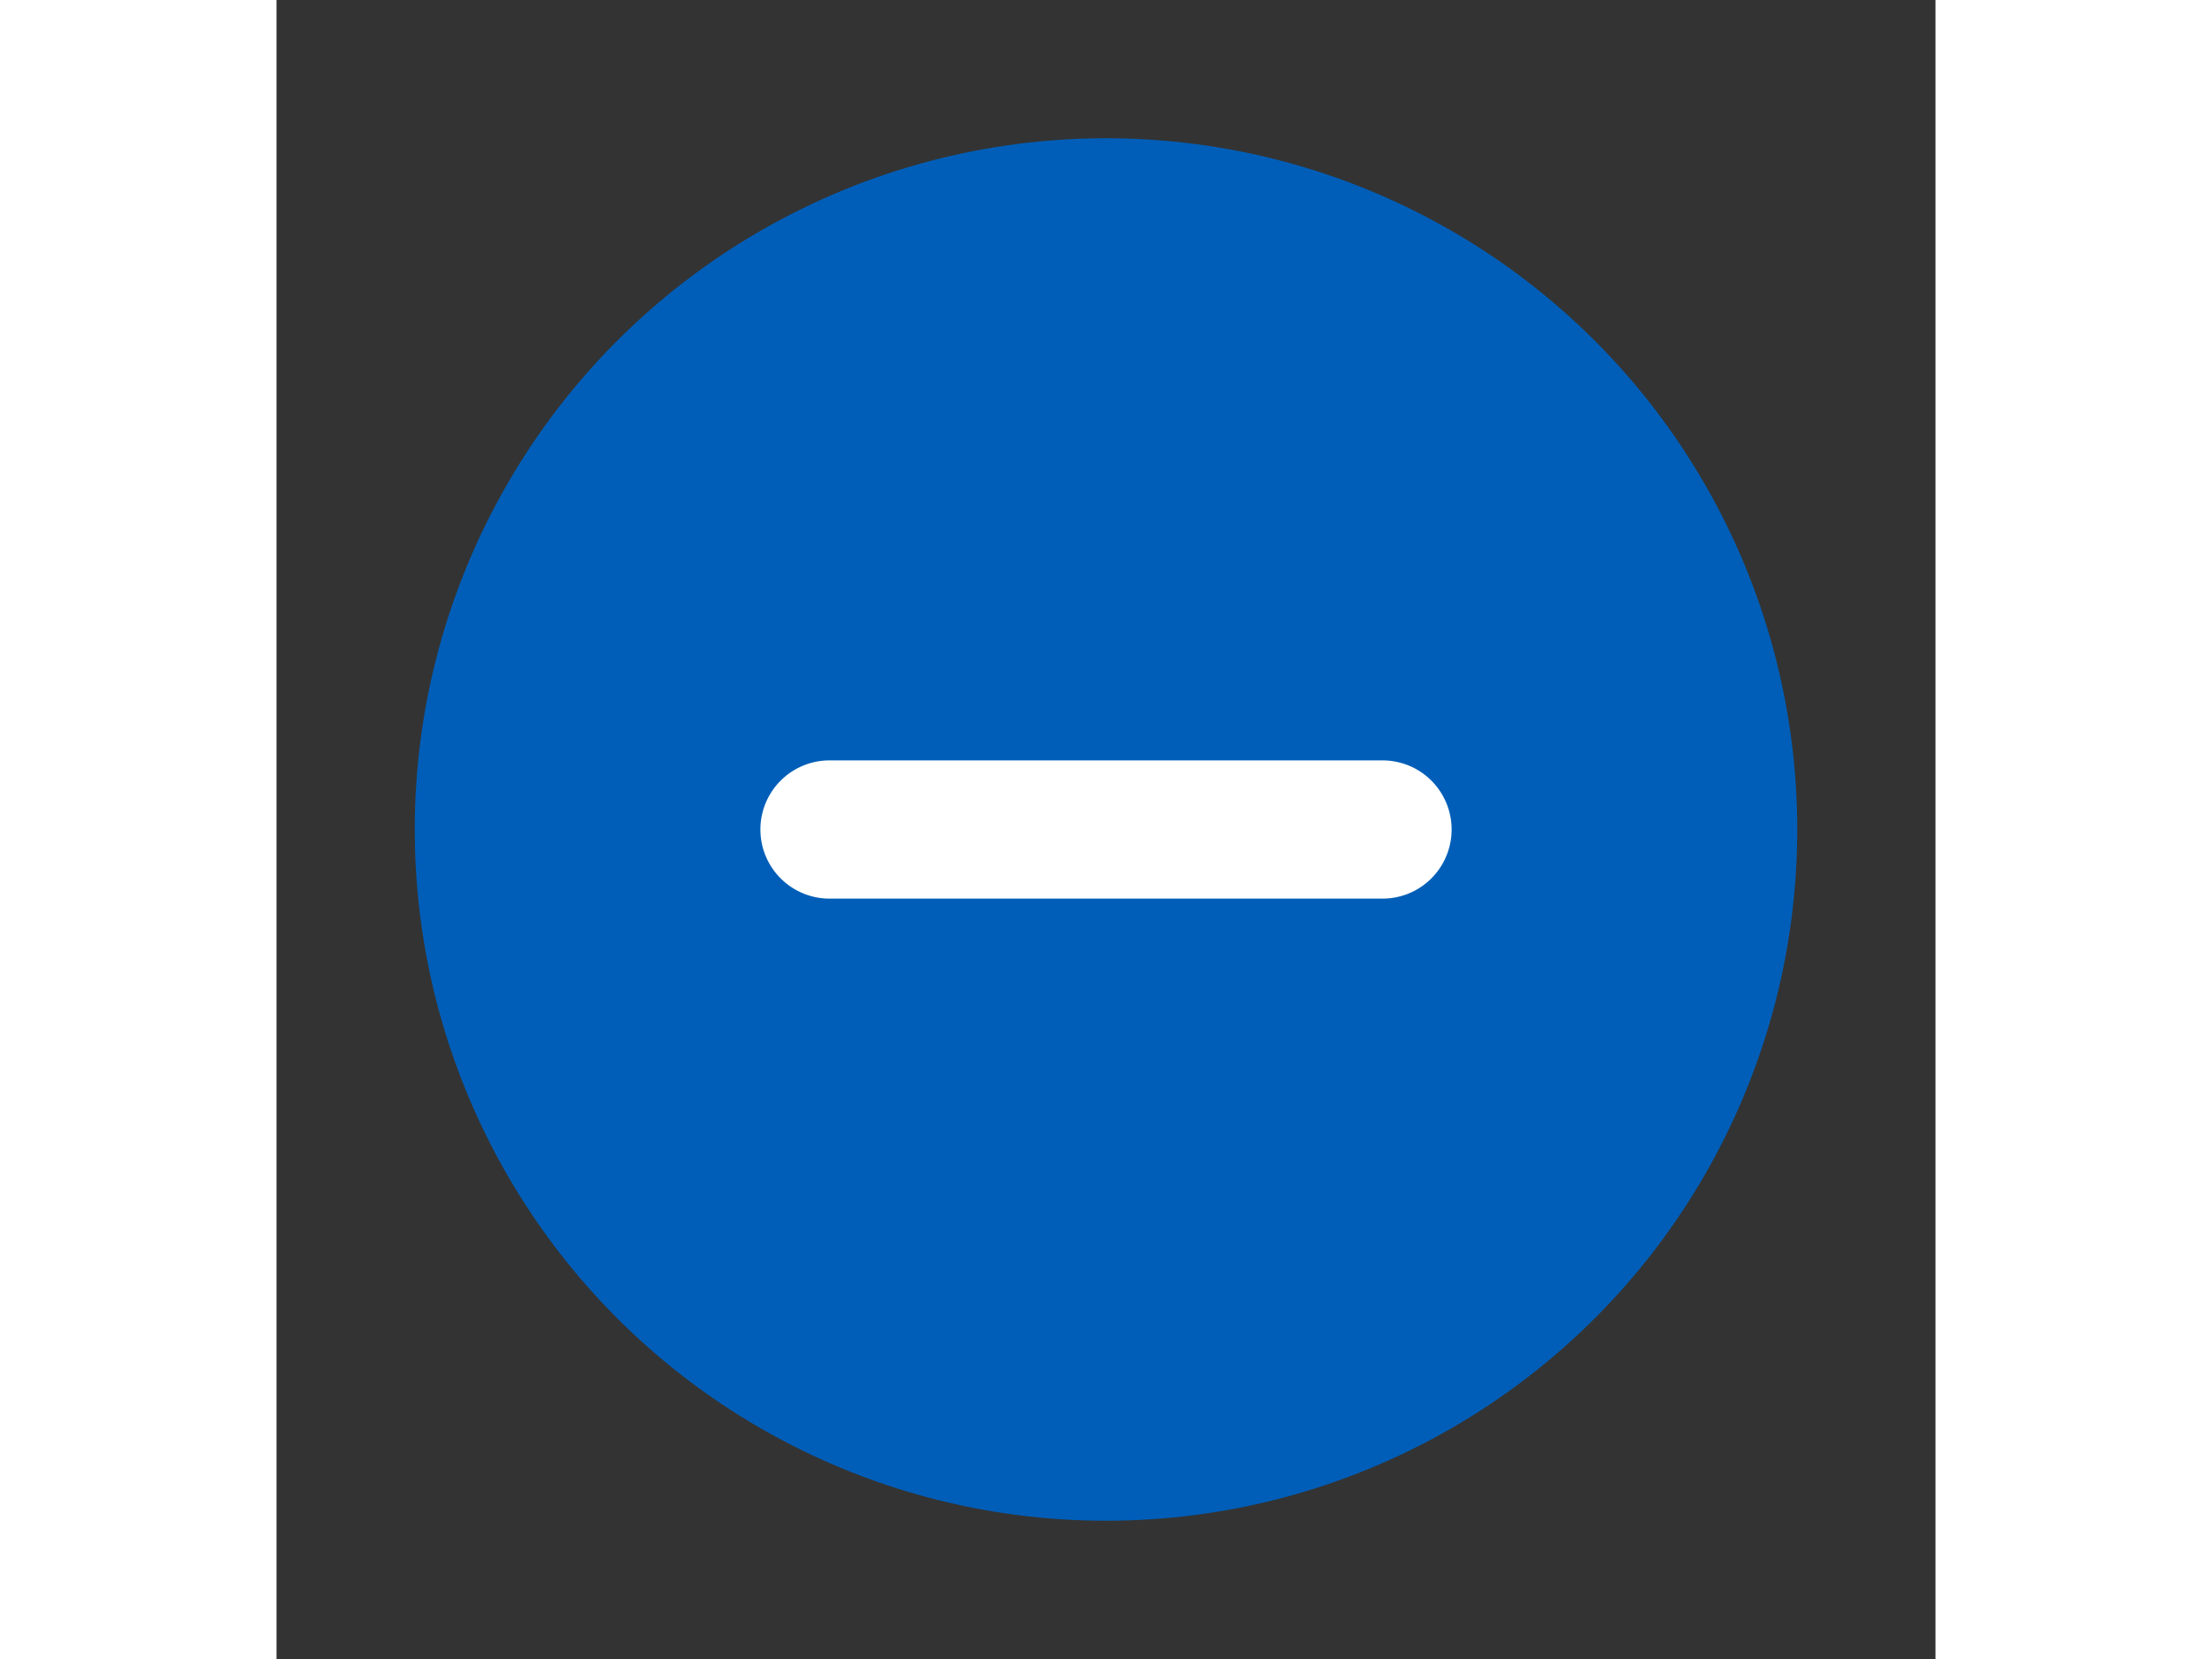<svg xmlns='http://www.w3.org/2000/svg' viewBox='0 0 24 24' width='32'><rect x="0" y="0" width="24" height="24" fill="#333333" stroke="none"/><circle cx='12' cy='12' r='10' fill='#005EB8'></circle><path fill='none' stroke='#fff' stroke-linecap='round' stroke-miterlimit='10' stroke-width='2' d='M8 12h8'></path></svg>
